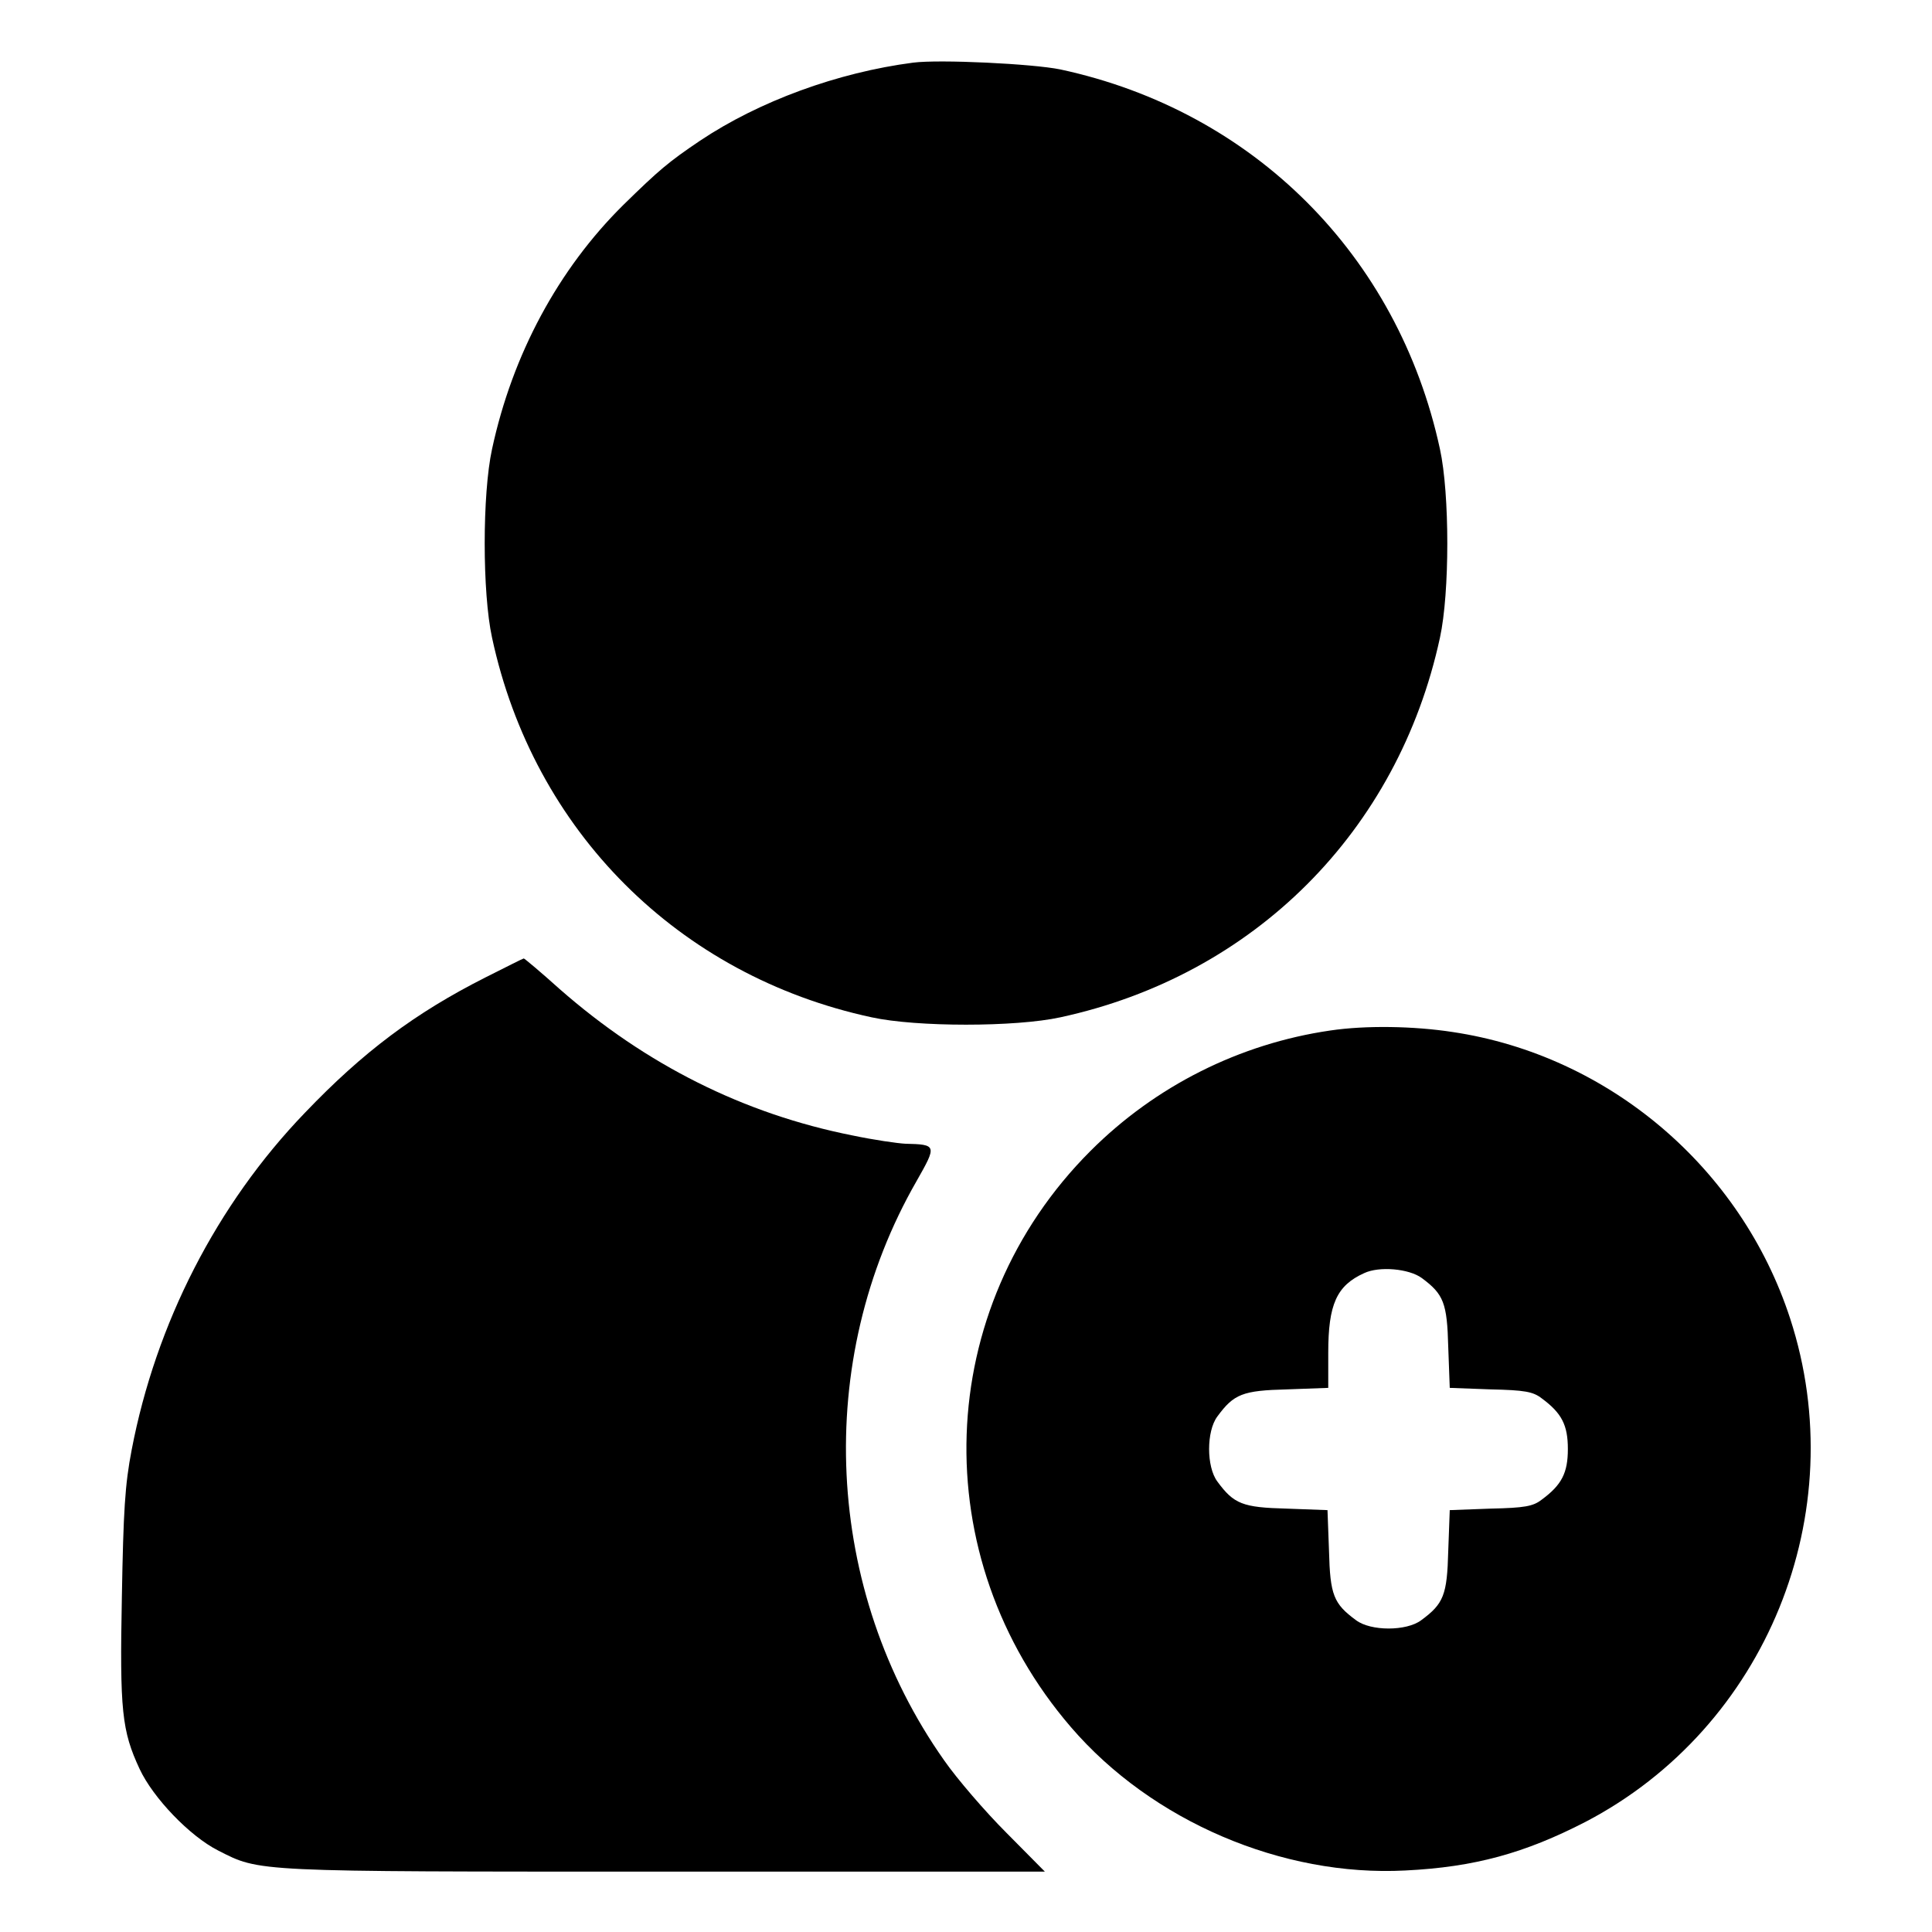 <?xml version="1.0" standalone="no"?>
<!DOCTYPE svg PUBLIC "-//W3C//DTD SVG 20010904//EN"
 "http://www.w3.org/TR/2001/REC-SVG-20010904/DTD/svg10.dtd">
<svg version="1.0" xmlns="http://www.w3.org/2000/svg"
 width="512pt" height="512pt" viewBox="0 0 512 512"
 preserveAspectRatio="xMidYMid meet">

<g transform="translate(0,512) scale(0.1,-0.1)"
 stroke="none">
<path d="M2420 4954 c-200 -26 -408 -102 -565 -207 -83 -56 -108 -77 -203
-170 -172 -170 -294 -396 -348 -647 -26 -119 -26 -381 0 -500 110 -512 494
-896 1006 -1006 119 -26 381 -26 500 0 513 111 895 493 1006 1006 26 119 26
381 0 500 -111 513 -494 896 -1006 1006 -73 15 -320 27 -390 18z"/>
<path d="M1287 2530 c-188 -95 -325 -198 -479 -359 -234 -243 -395 -559 -459
-893 -18 -93 -22 -163 -26 -388 -6 -304 0 -357 47 -458 36 -77 133 -178 208
-216 112 -57 89 -56 1184 -56 l1007 0 -102 103 c-56 56 -131 143 -165 192
-318 451 -347 1058 -73 1535 54 95 54 97 -30 99 -20 1 -83 10 -140 22 -287 57
-547 187 -776 388 -50 45 -93 81 -95 81 -2 0 -47 -23 -101 -50z"/>
<path d="M3525 2389 c-240 -35 -463 -147 -635 -319 -418 -418 -440 -1076 -52
-1527 214 -249 560 -397 886 -380 184 9 317 46 478 129 479 250 710 819 542
1334 -130 399 -480 697 -894 759 -104 16 -231 18 -325 4z m243 -656 c58 -43
67 -66 70 -183 l4 -108 108 -4 c91 -2 113 -6 136 -24 53 -39 69 -71 69 -134 0
-63 -16 -95 -69 -134 -23 -18 -45 -22 -136 -24 l-108 -4 -4 -108 c-3 -117 -12
-140 -72 -184 -39 -29 -133 -29 -172 0 -60 44 -69 67 -72 184 l-4 108 -108 4
c-117 3 -140 12 -184 72 -29 39 -29 133 0 172 44 60 67 69 185 72 l109 4 0 93
c0 128 22 178 95 211 40 19 119 12 153 -13z"/>
</g>
</svg>
